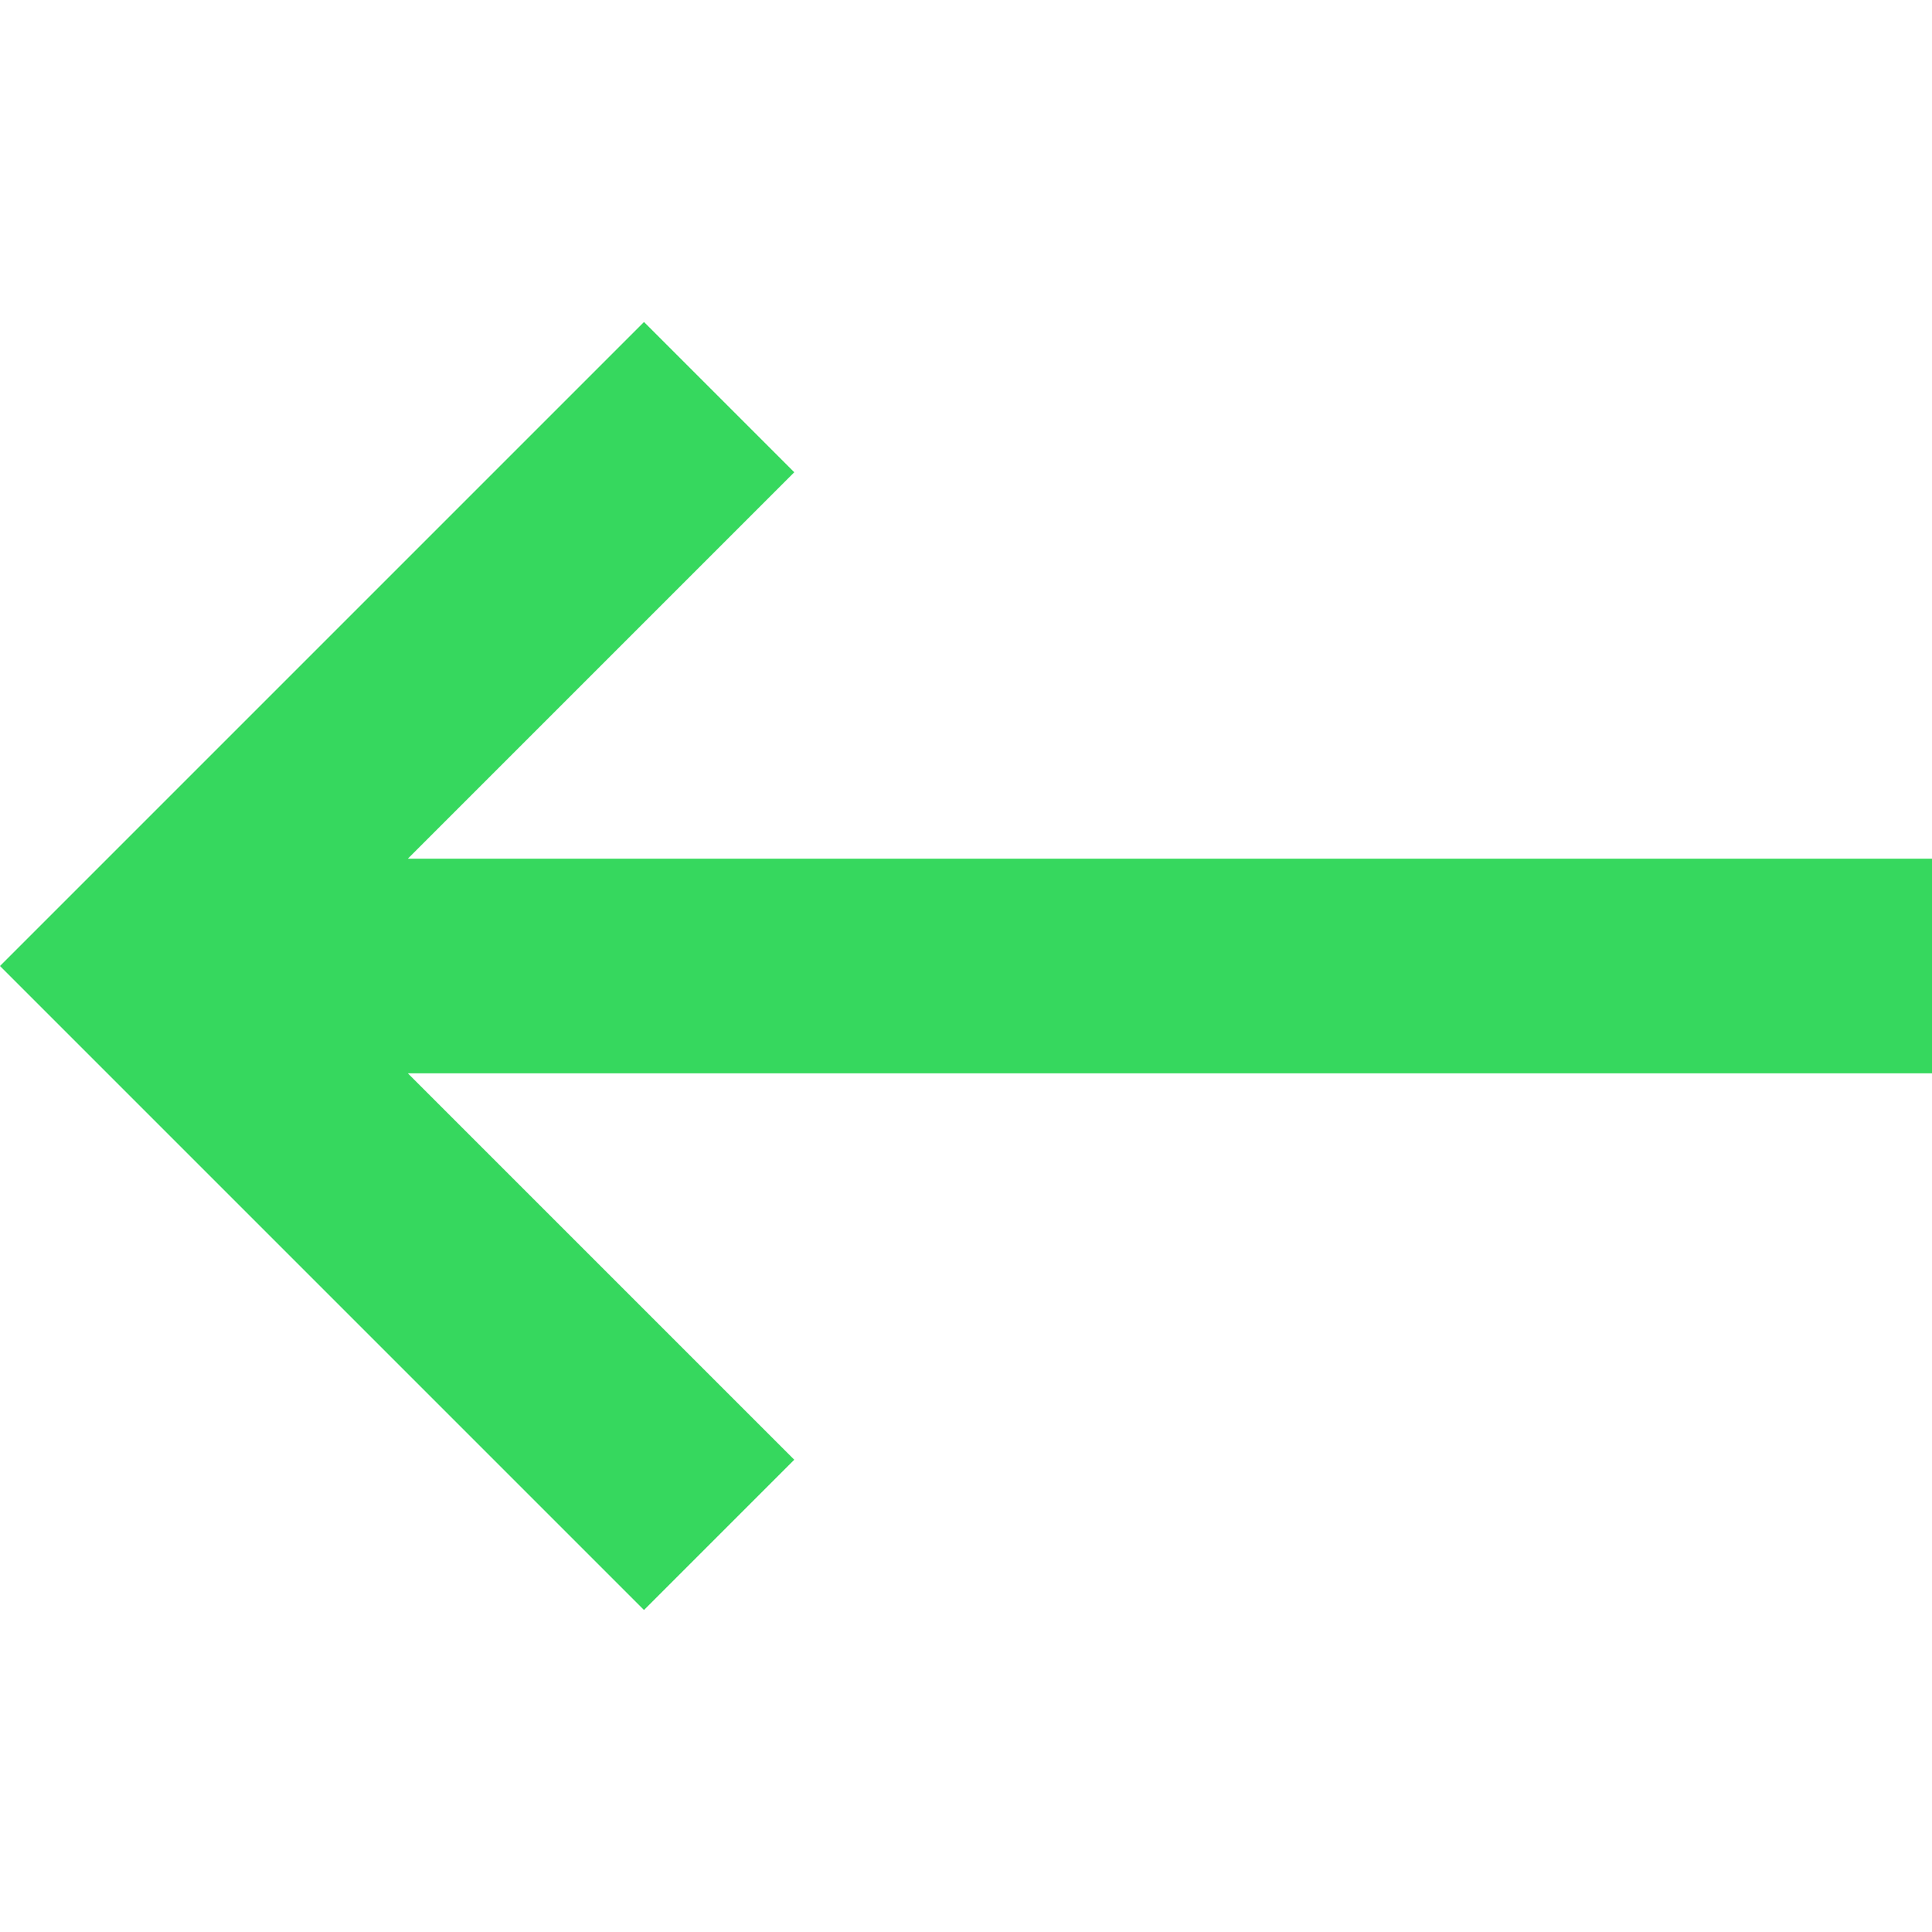 <svg version="1.1" xmlns="http://www.w3.org/2000/svg" width="1024" height="1024" viewBox="0 0 1024 1024">
<path fill="#36d85e" d="M1024 455.112v113.777h-807.822l204.8 204.8-79.645 79.645-341.334-341.334 341.334-341.334 79.645 79.645-204.8 204.8h807.822z"></path>
</svg>
